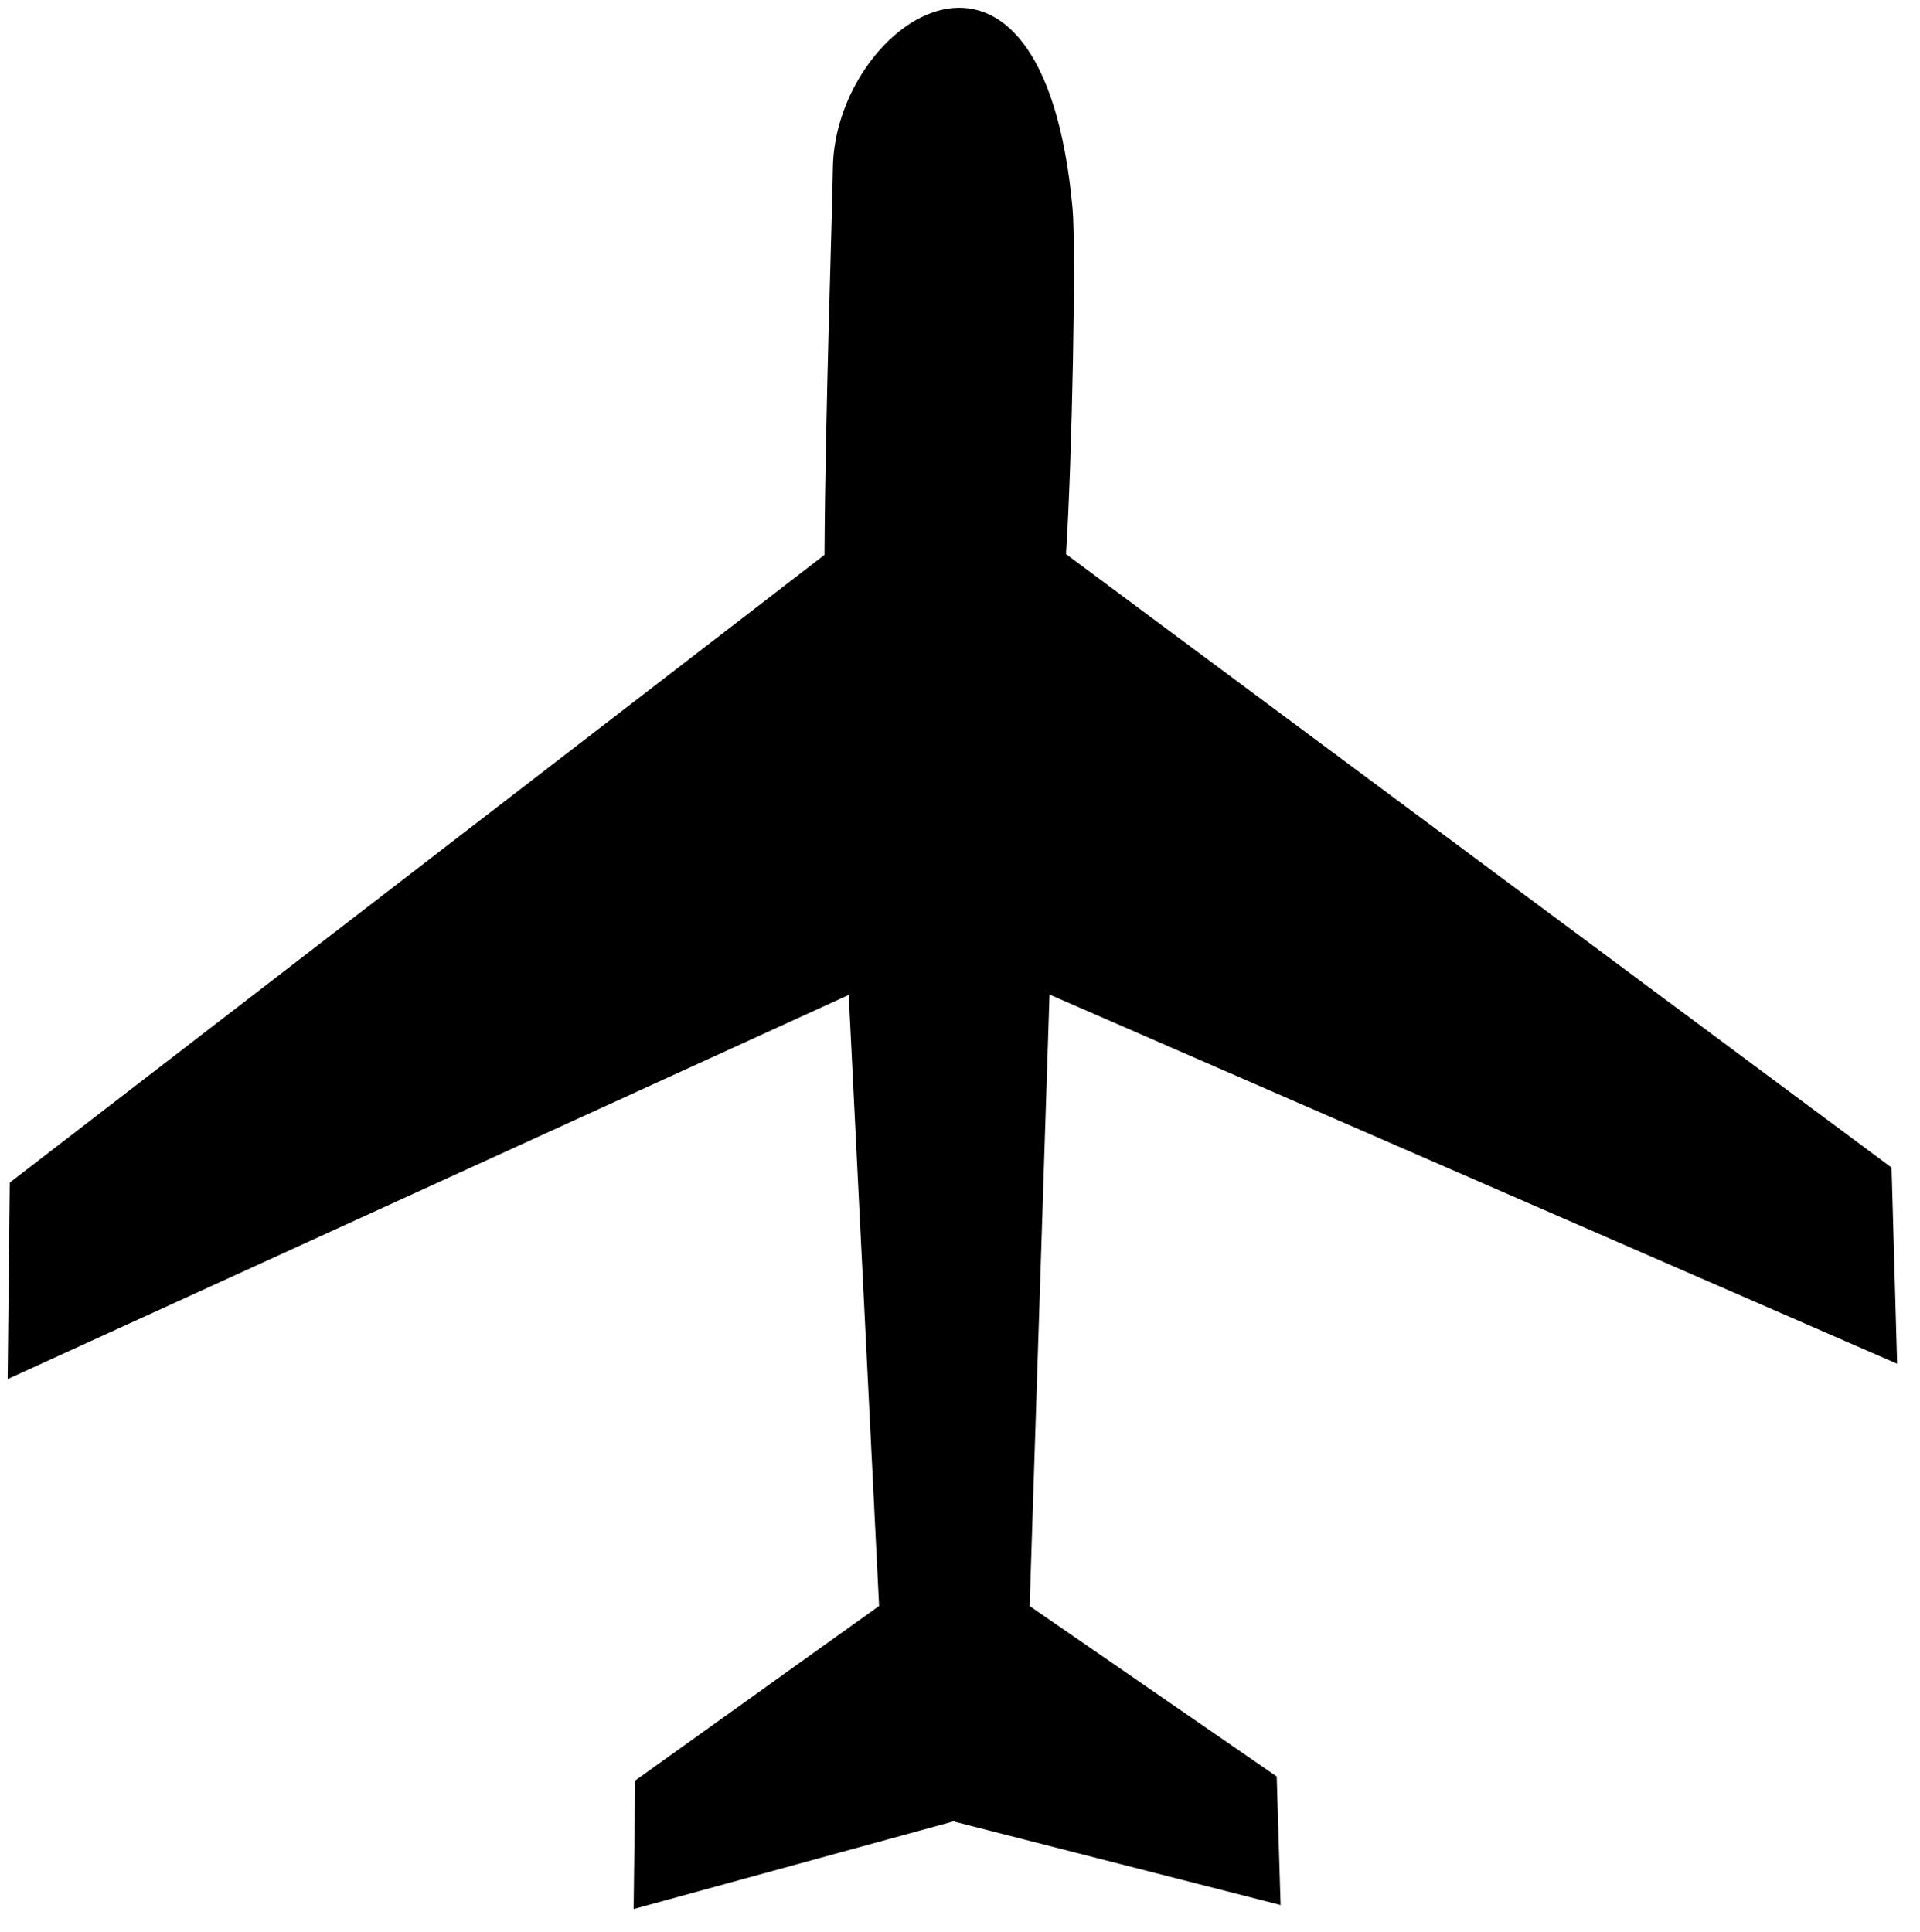 <?xml version="1.0" encoding="UTF-8" standalone="no"?>
<!DOCTYPE svg PUBLIC "-//W3C//DTD SVG 1.1//EN" "http://www.w3.org/Graphics/SVG/1.1/DTD/svg11.dtd">
<svg version="1.1" xmlns="http://www.w3.org/2000/svg" xmlns:xlink="http://www.w3.org/1999/xlink" preserveAspectRatio="xMidYMid meet" viewBox="194.876 144.522 252.249 253.84" width="248.25" height="249.84"><defs><path d="M334.93 217.32C335.74 204.87 336.26 177.07 335.79 171.91C331.85 128.64 304.56 147.28 304.3 166.59C304.24 171.87 303.29 199.18 303.2 217.42C296.06 222.92 260.38 250.41 196.16 299.9L195.88 325.72L306.38 275.24L310.37 355.53L278.33 378.47L278.12 395.36L320.39 383.77L320.4 383.91L363.12 394.83L362.61 377.94L330.15 355.54L332.76 275.19L444.12 323.7L443.39 297.93C378.32 249.56 342.16 222.7 334.93 217.32Z" id="anmm4FXJU"></path></defs><g><g><use xlink:href="#anmm4FXJU" opacity="1" fill="#000000" fill-opacity="1"></use><g><use xlink:href="#anmm4FXJU" opacity="1" fill-opacity="0" stroke="#000000" stroke-width="1" stroke-opacity="0"></use></g></g></g></svg>